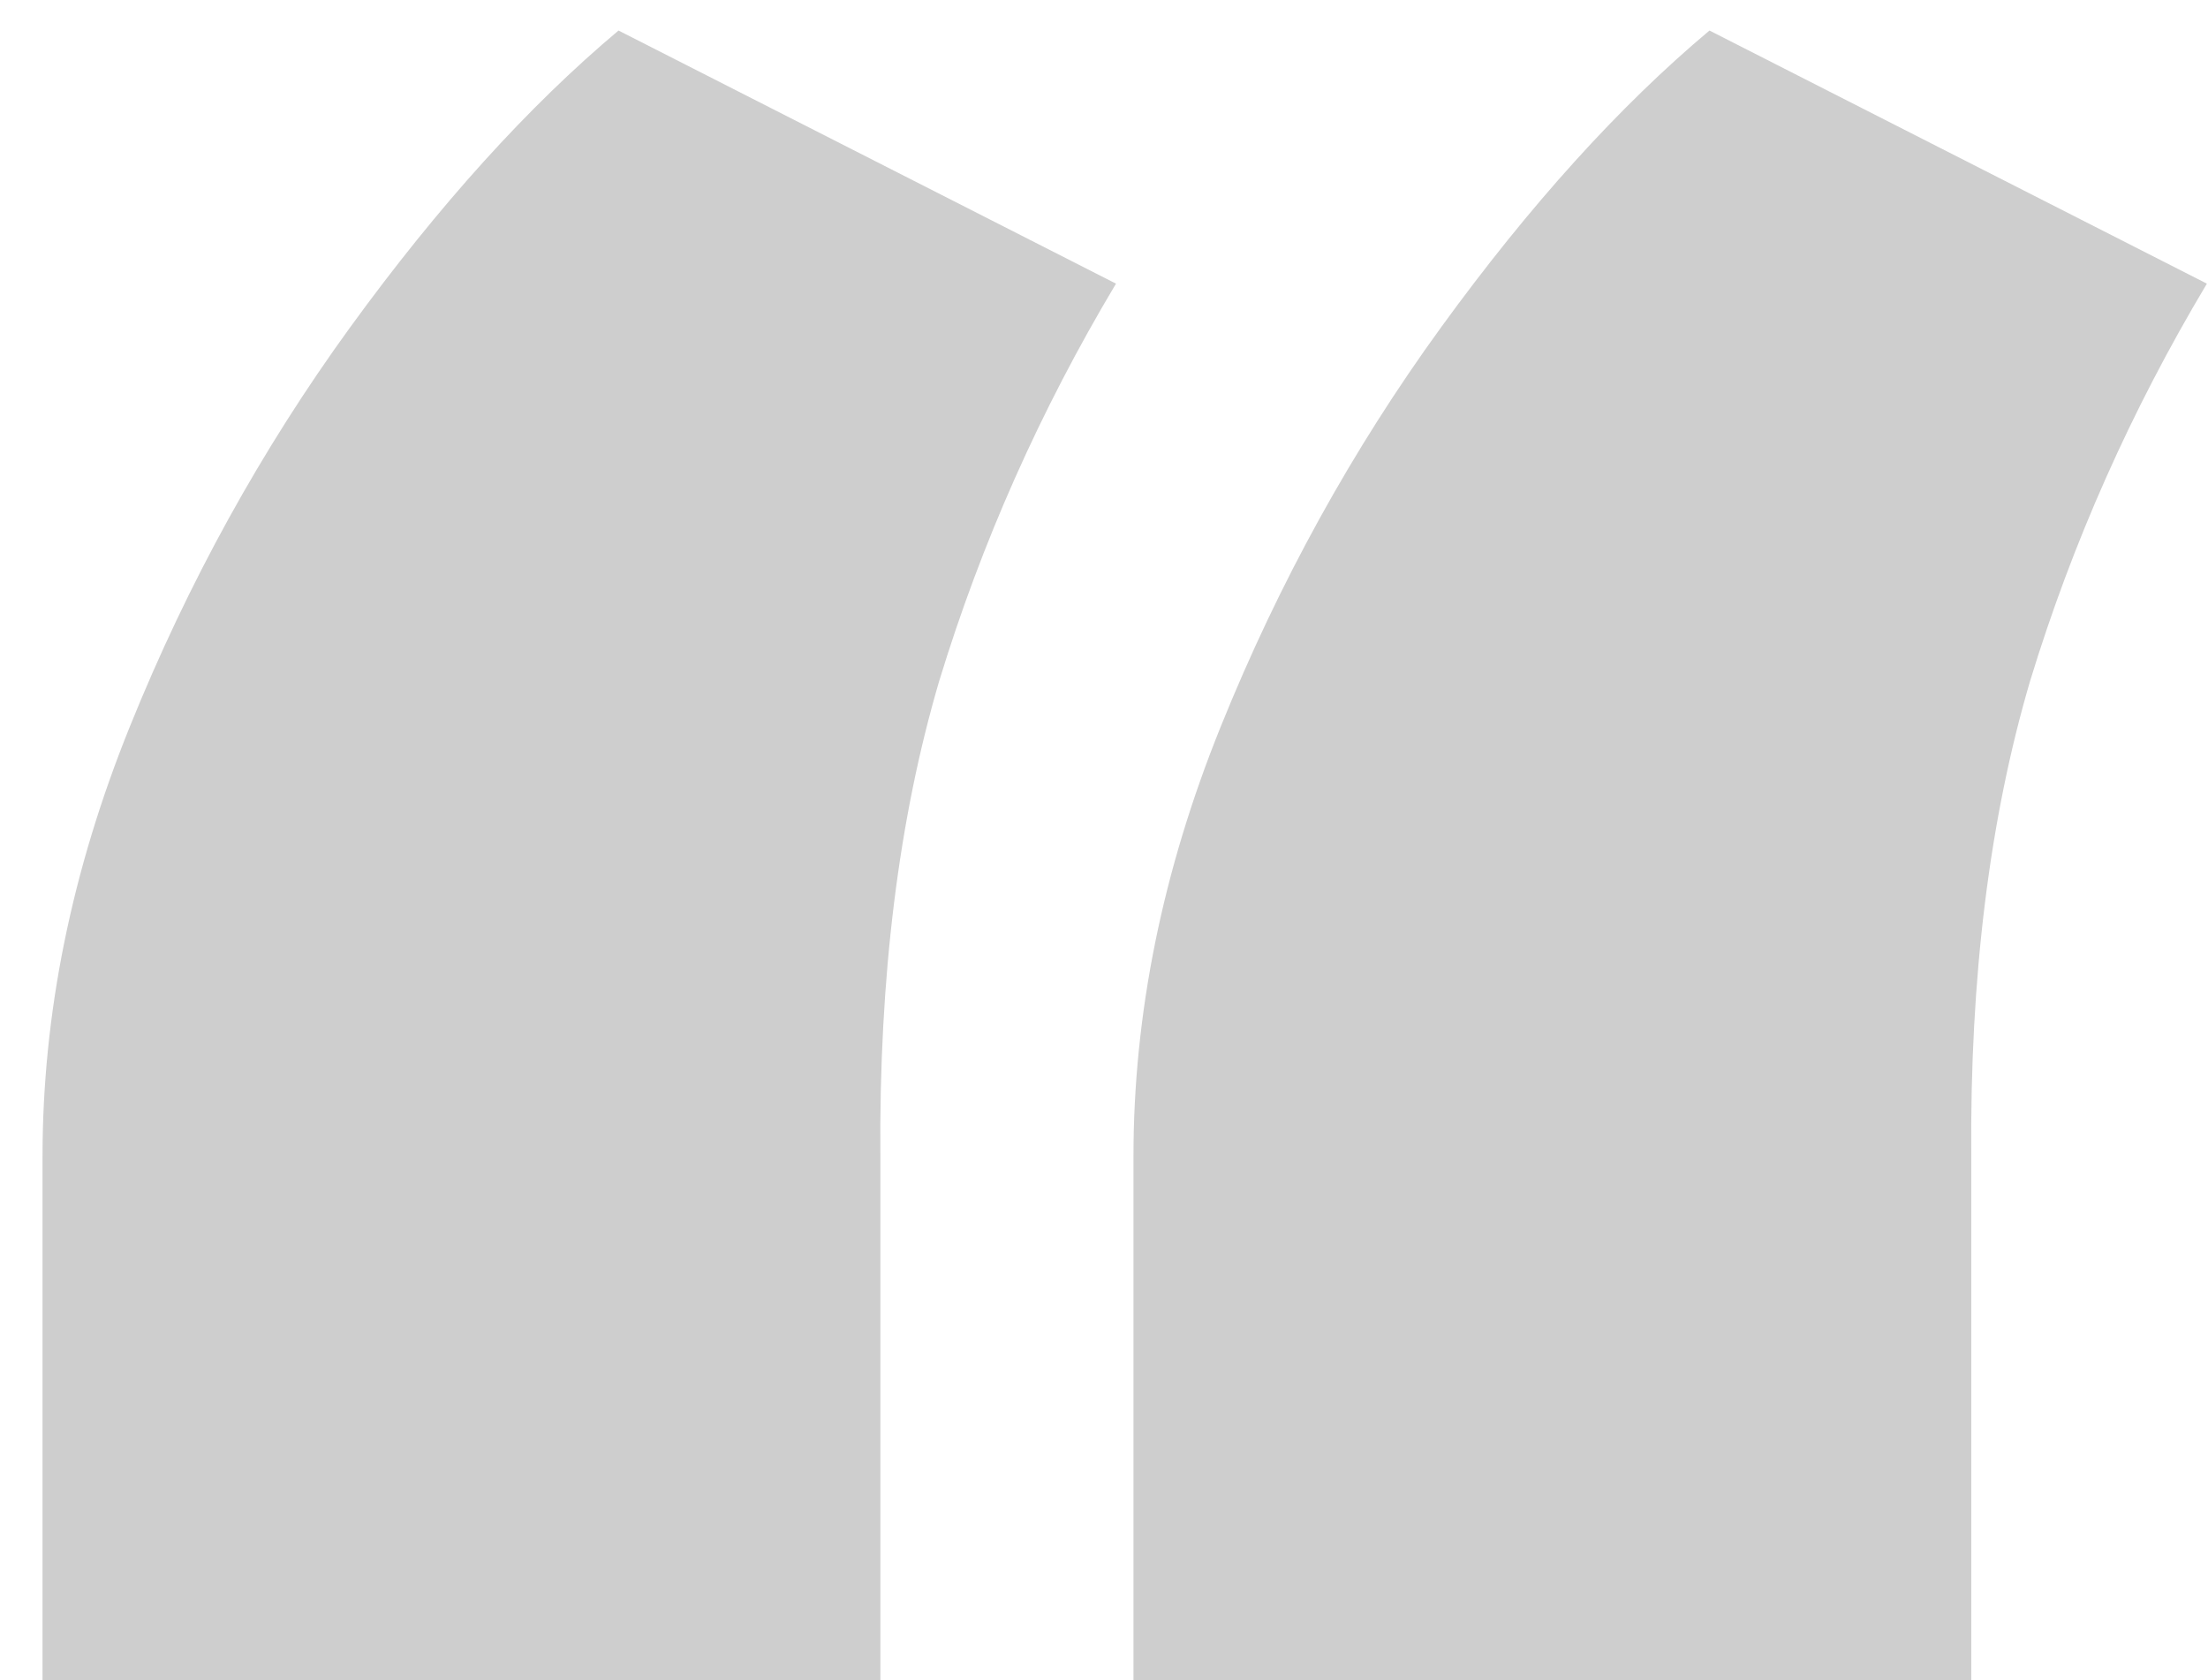 <svg width="46" height="35" viewBox="0 0 46 35" fill="none" xmlns="http://www.w3.org/2000/svg">
<path d="M0.886 35V24.091C0.886 21.121 1.492 18.136 2.705 15.136C3.917 12.136 5.447 9.364 7.295 6.818C9.144 4.273 11.008 2.212 12.886 0.636L23.25 5.909C21.674 8.545 20.447 11.303 19.568 14.182C18.72 17.061 18.311 20.364 18.341 24.091V35H0.886ZM23.614 35V24.091C23.614 21.121 24.22 18.136 25.432 15.136C26.644 12.136 28.174 9.364 30.023 6.818C31.871 4.273 33.735 2.212 35.614 0.636L45.977 5.909C44.401 8.545 43.174 11.303 42.295 14.182C41.447 17.061 41.038 20.364 41.068 24.091V35H23.614Z" fill="#CECECE"/>
</svg>
